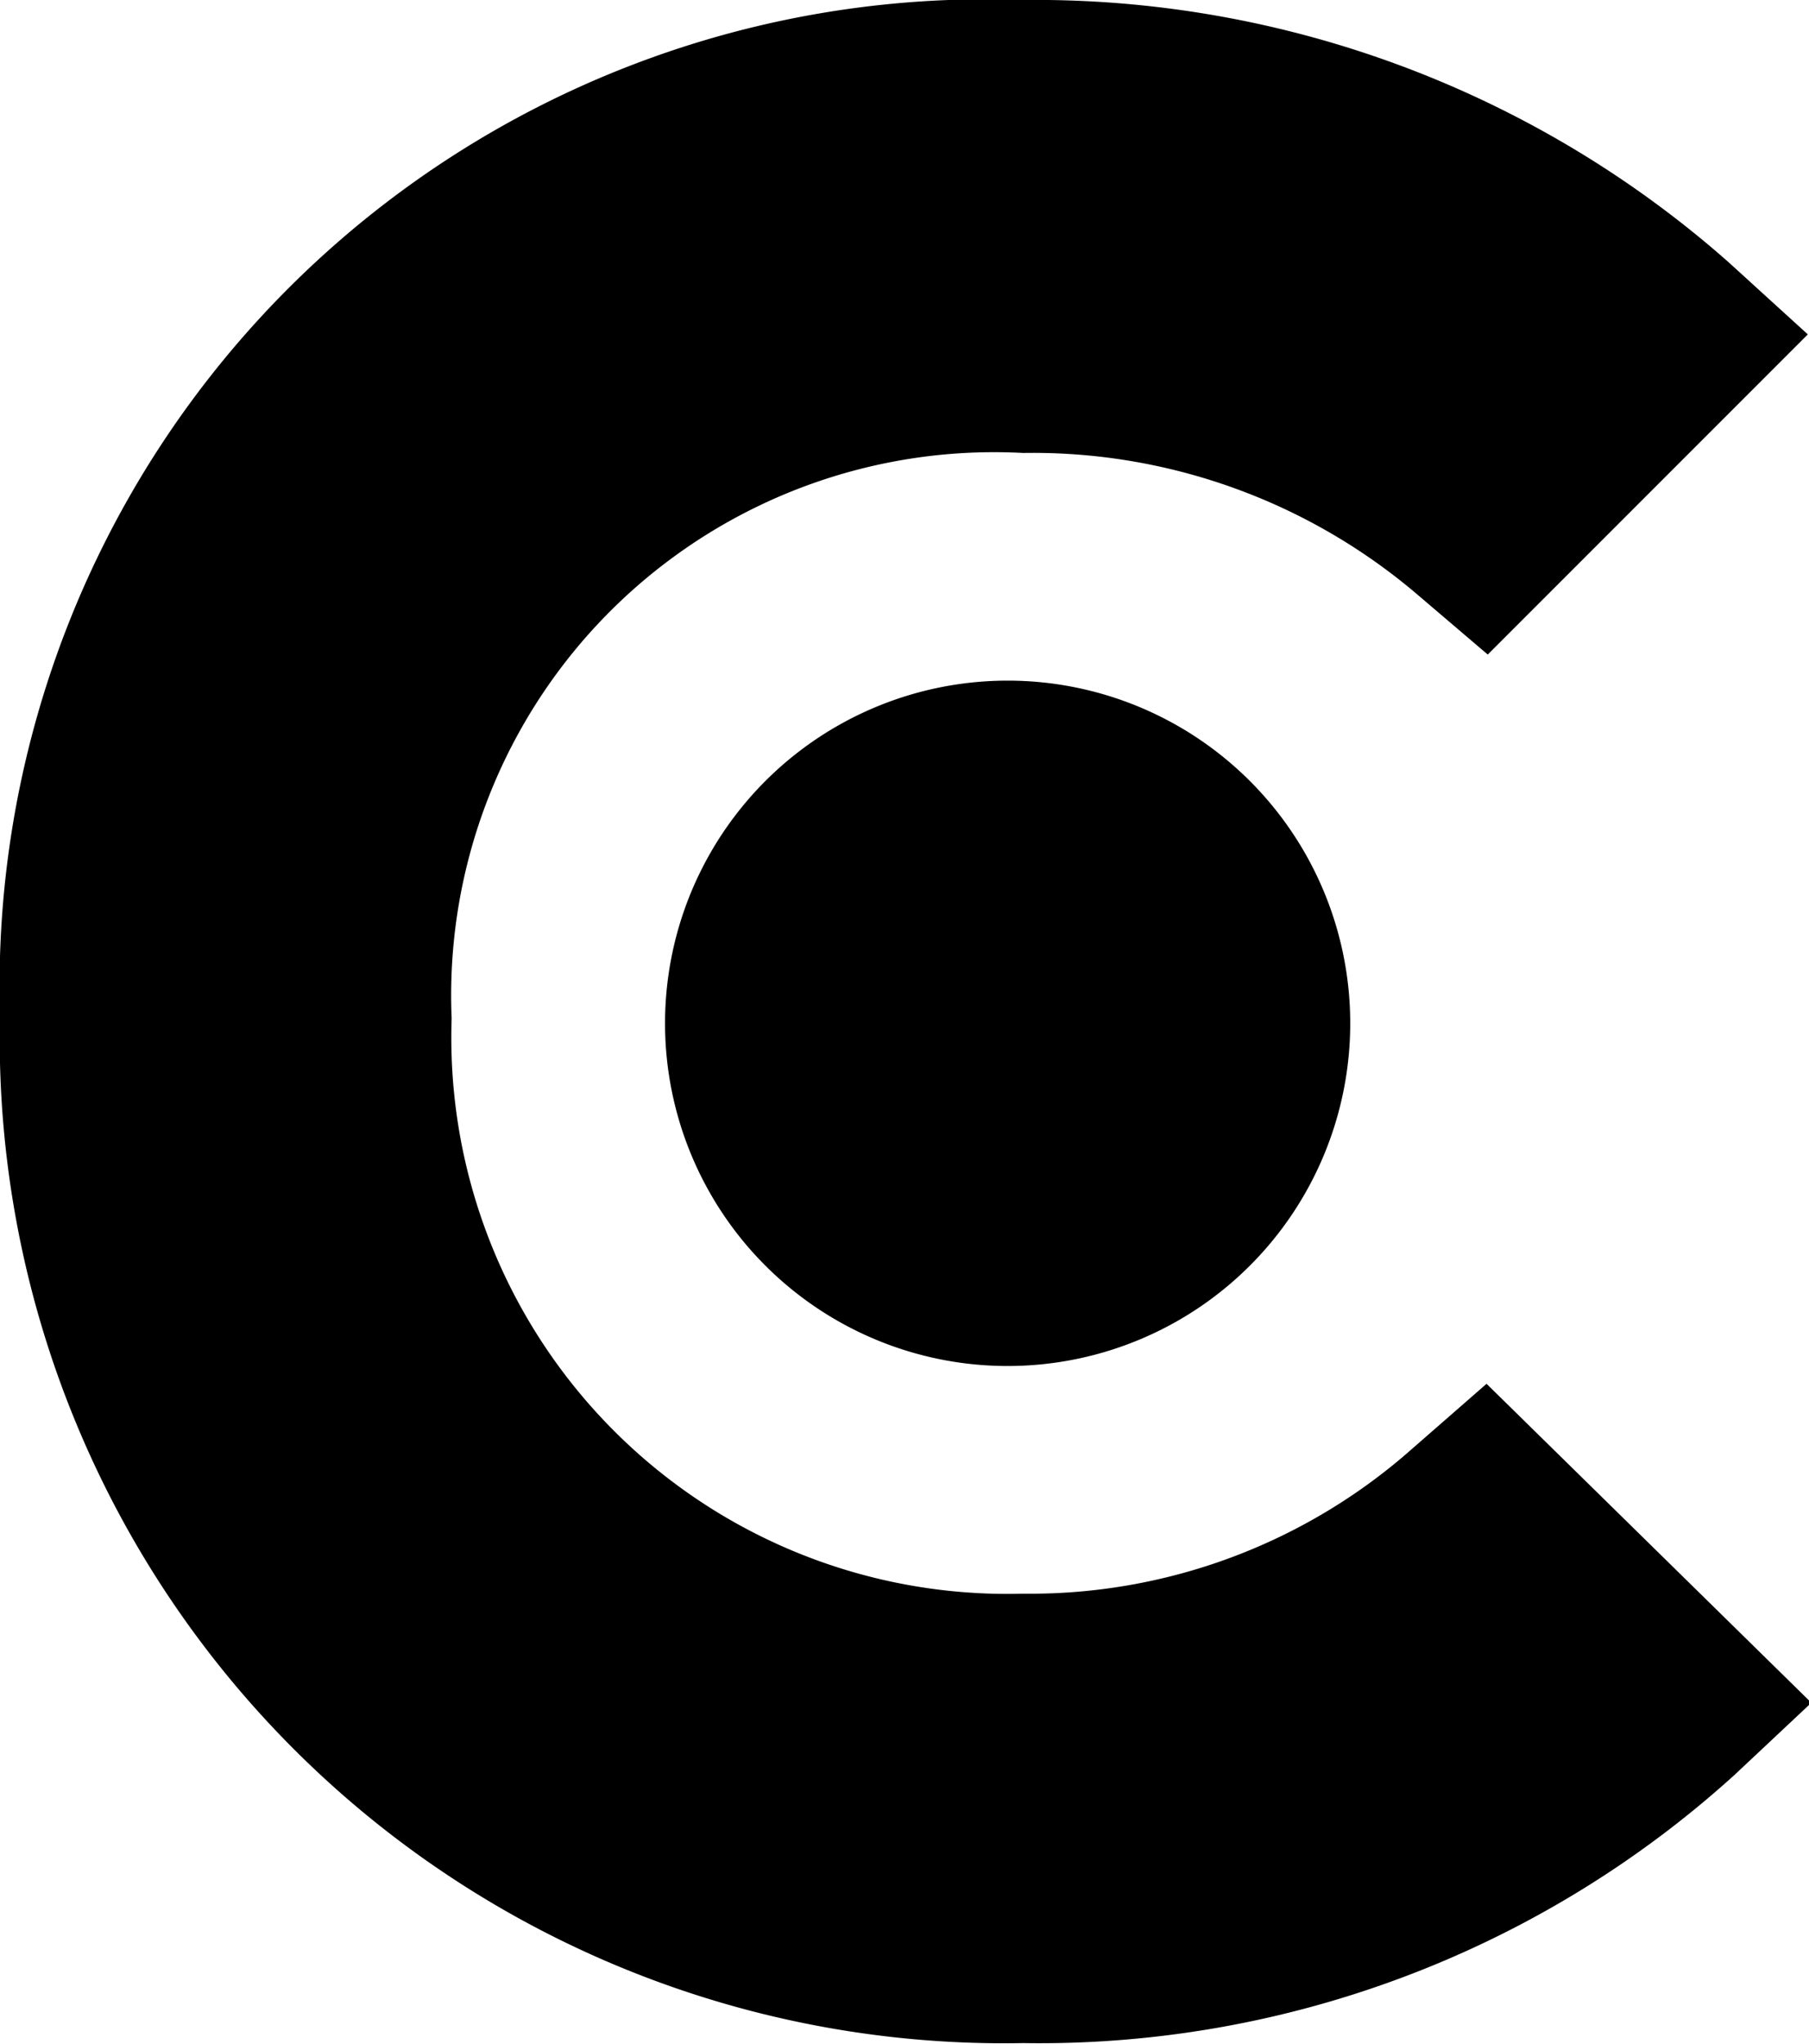 <svg xmlns="http://www.w3.org/2000/svg" xmlns:xlink="http://www.w3.org/1999/xlink" viewBox="0 0 15.26 17.24"><defs><style>.cls-1{fill:none;}.cls-2{clip-path:url(#clip-path);}</style><clipPath id="clip-path"><rect class="cls-1" width="15.26" height="17.24"/></clipPath></defs><title>clutch-black</title><g id="Слой_2" data-name="Слой 2"><g id="Слой_1-2" data-name="Слой 1"><g class="cls-2"><path d="M11.91,12.22a4.86,4.86,0,0,1-3.28,1.22A4.69,4.69,0,0,1,3.81,8.59,4.58,4.58,0,0,1,8.63,3.82,5,5,0,0,1,11.94,5l.61.52,2.7-2.7-.67-.61A8.83,8.83,0,0,0,8.63,0,8.32,8.32,0,0,0,0,8.56a8.47,8.47,0,0,0,8.63,8.67,8.73,8.73,0,0,0,6-2.26l.65-.61-2.74-2.69Z"/><path d="M8.5,5.74A2.89,2.89,0,1,1,5.61,8.63,2.89,2.89,0,0,1,8.5,5.74"/></g></g></g></svg>